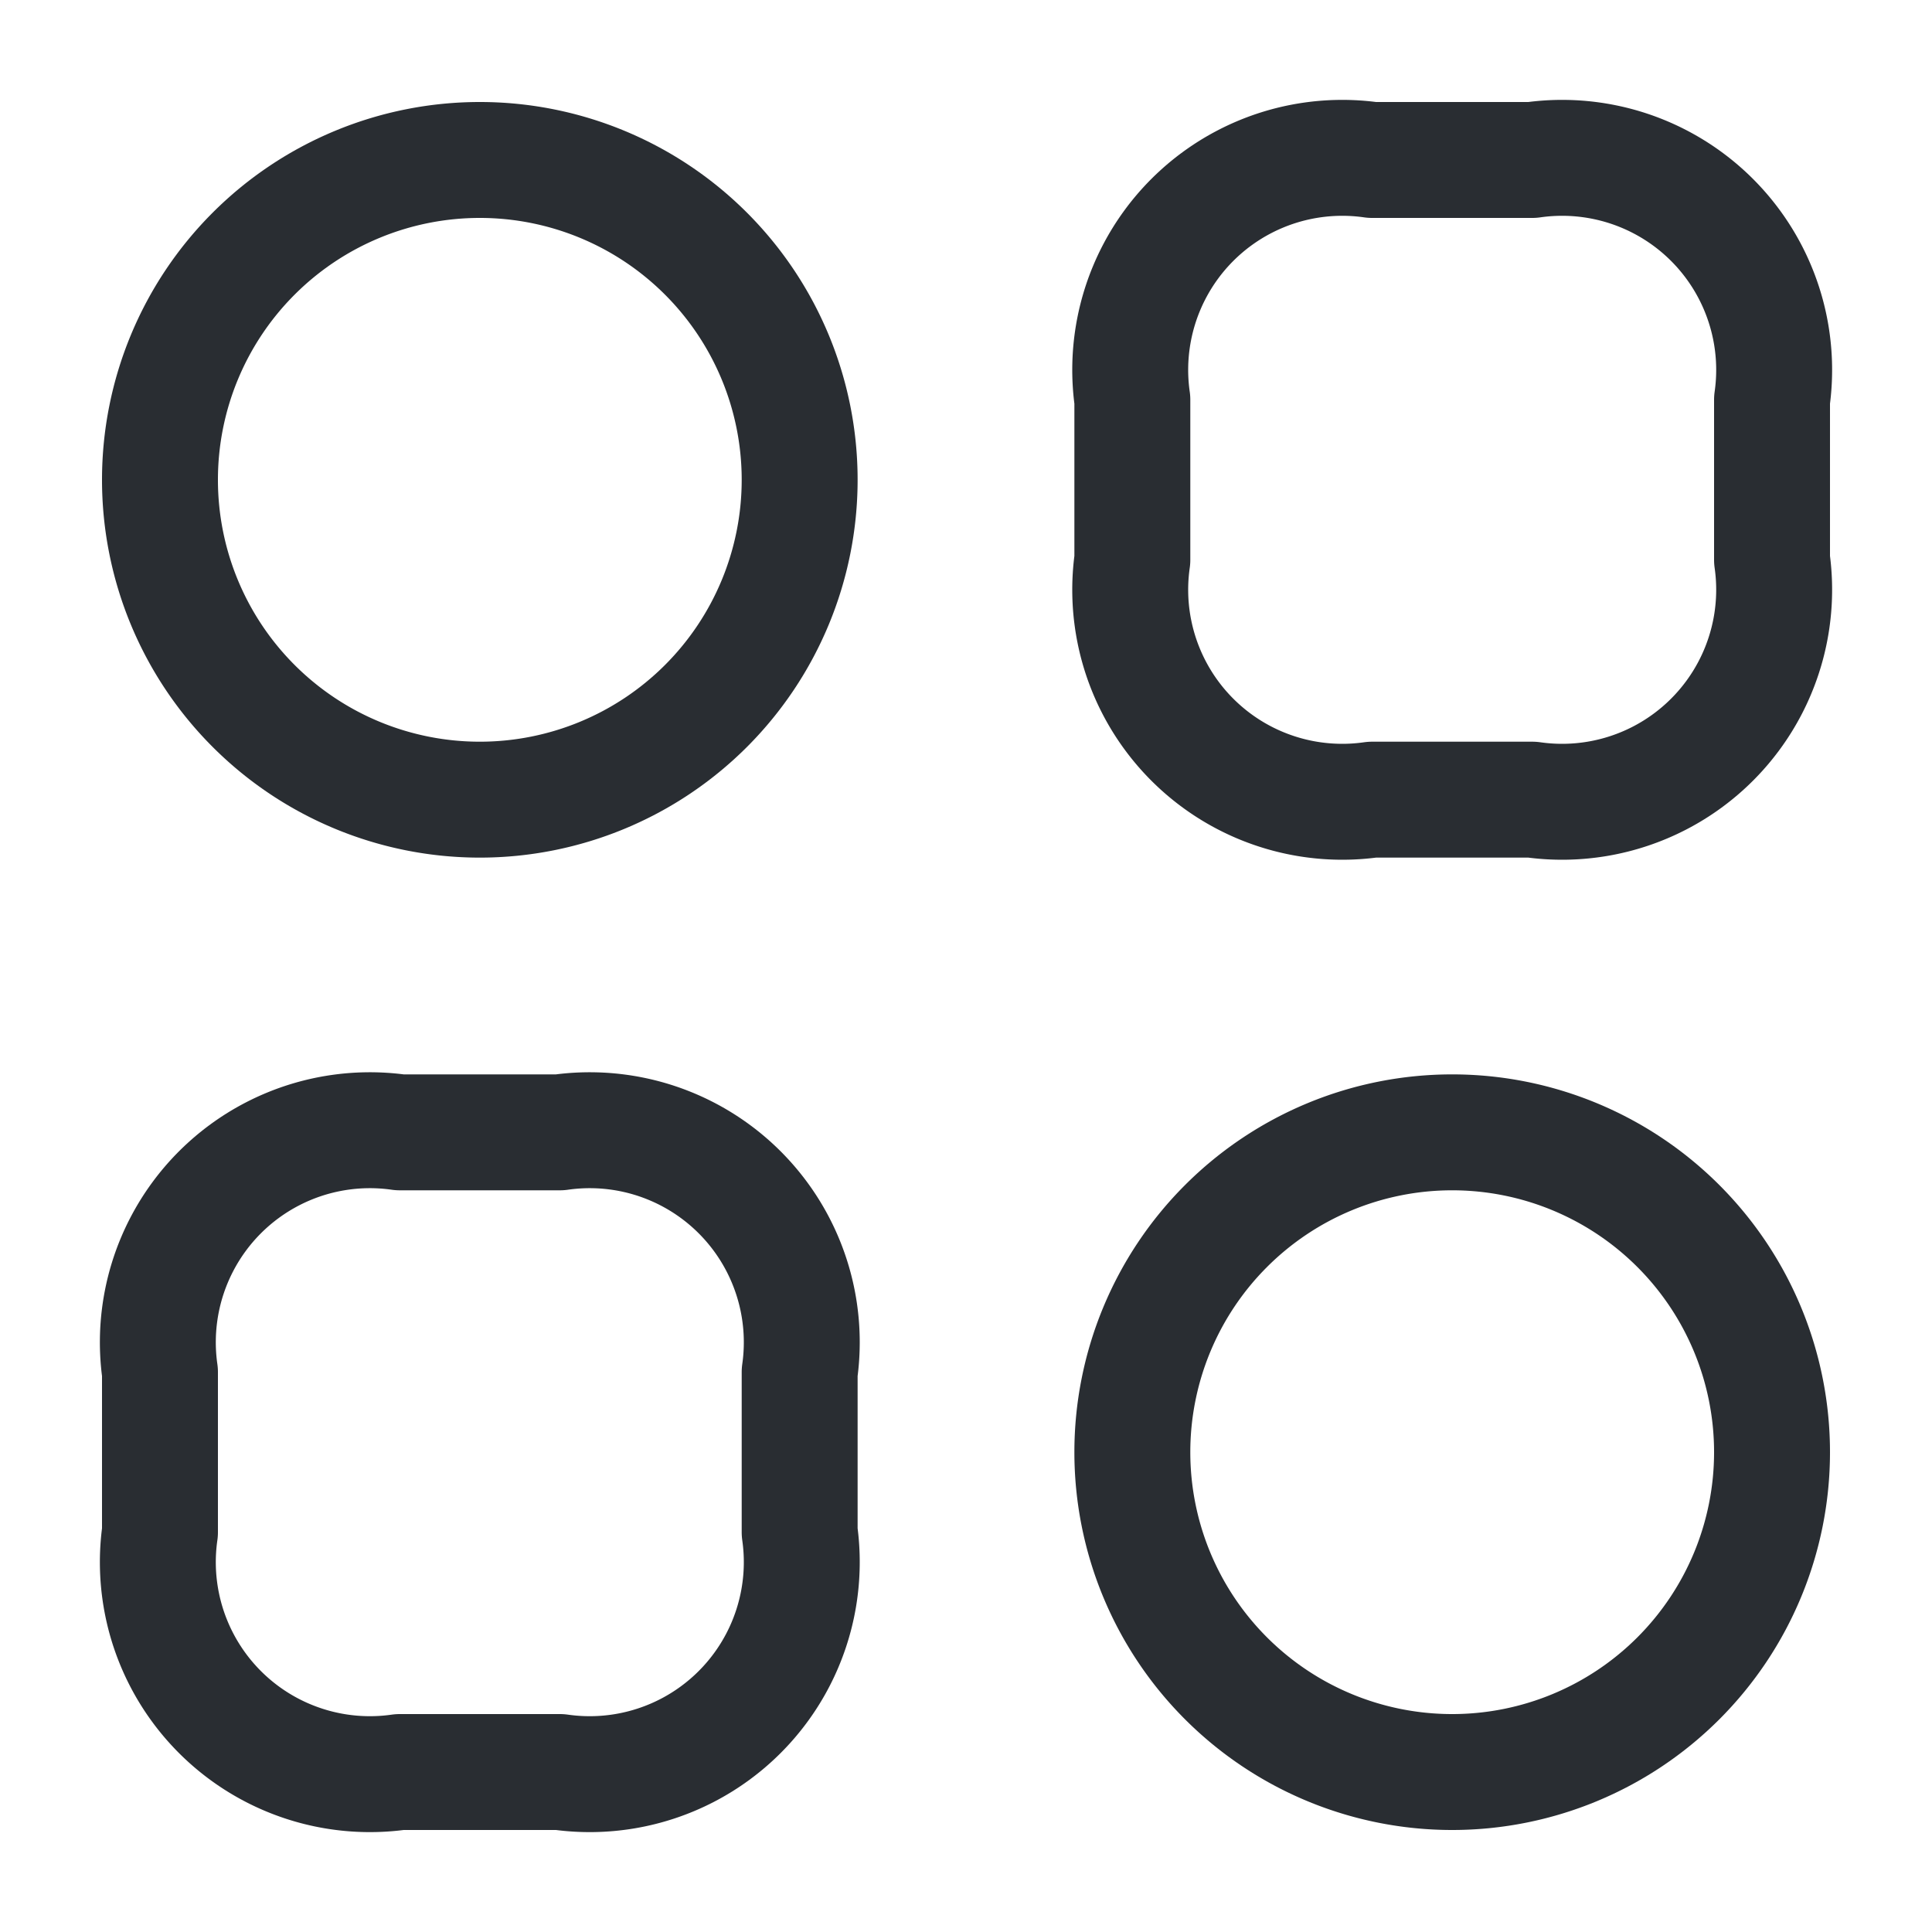 <svg xmlns="http://www.w3.org/2000/svg" width="20" height="20" viewBox="0 0 20 20">
  <g id="services" transform="translate(-172 -188)">
    <g id="category-2" transform="translate(172 188)">
      <path id="Vector" d="M2.483,6.622H4.139A2.195,2.195,0,0,0,6.622,4.139V2.483A2.195,2.195,0,0,0,4.139,0H2.483A2.195,2.195,0,0,0,0,2.483V4.139A2.195,2.195,0,0,0,2.483,6.622Z" transform="translate(11.722 1.656)" fill="none" stroke="#292d32" stroke-linecap="round" stroke-linejoin="round" stroke-width="1.2"/>
      <path id="Vector-2" data-name="Vector" d="M2.483,6.622H4.139A2.195,2.195,0,0,0,6.622,4.139V2.483A2.195,2.195,0,0,0,4.139,0H2.483A2.195,2.195,0,0,0,0,2.483V4.139A2.195,2.195,0,0,0,2.483,6.622Z" transform="translate(1.656 11.722)" fill="none" stroke="#292d32" stroke-linecap="round" stroke-linejoin="round" stroke-width="1.2"/>
      <path id="Vector-3" data-name="Vector" d="M6.622,3.311A3.311,3.311,0,1,1,3.311,0,3.311,3.311,0,0,1,6.622,3.311Z" transform="translate(1.656 1.656)" fill="none" stroke="#292d32" stroke-linecap="round" stroke-linejoin="round" stroke-width="1.2"/>
      <path id="Vector-4" data-name="Vector" d="M6.622,3.311A3.311,3.311,0,1,1,3.311,0,3.311,3.311,0,0,1,6.622,3.311Z" transform="translate(11.722 11.722)" fill="none" stroke="#292d32" stroke-linecap="round" stroke-linejoin="round" stroke-width="1.2"/>
      <path id="Vector-5" data-name="Vector" d="M0,0H20V20H0Z" fill="none" opacity="0"/>
    </g>
  </g>
</svg>
